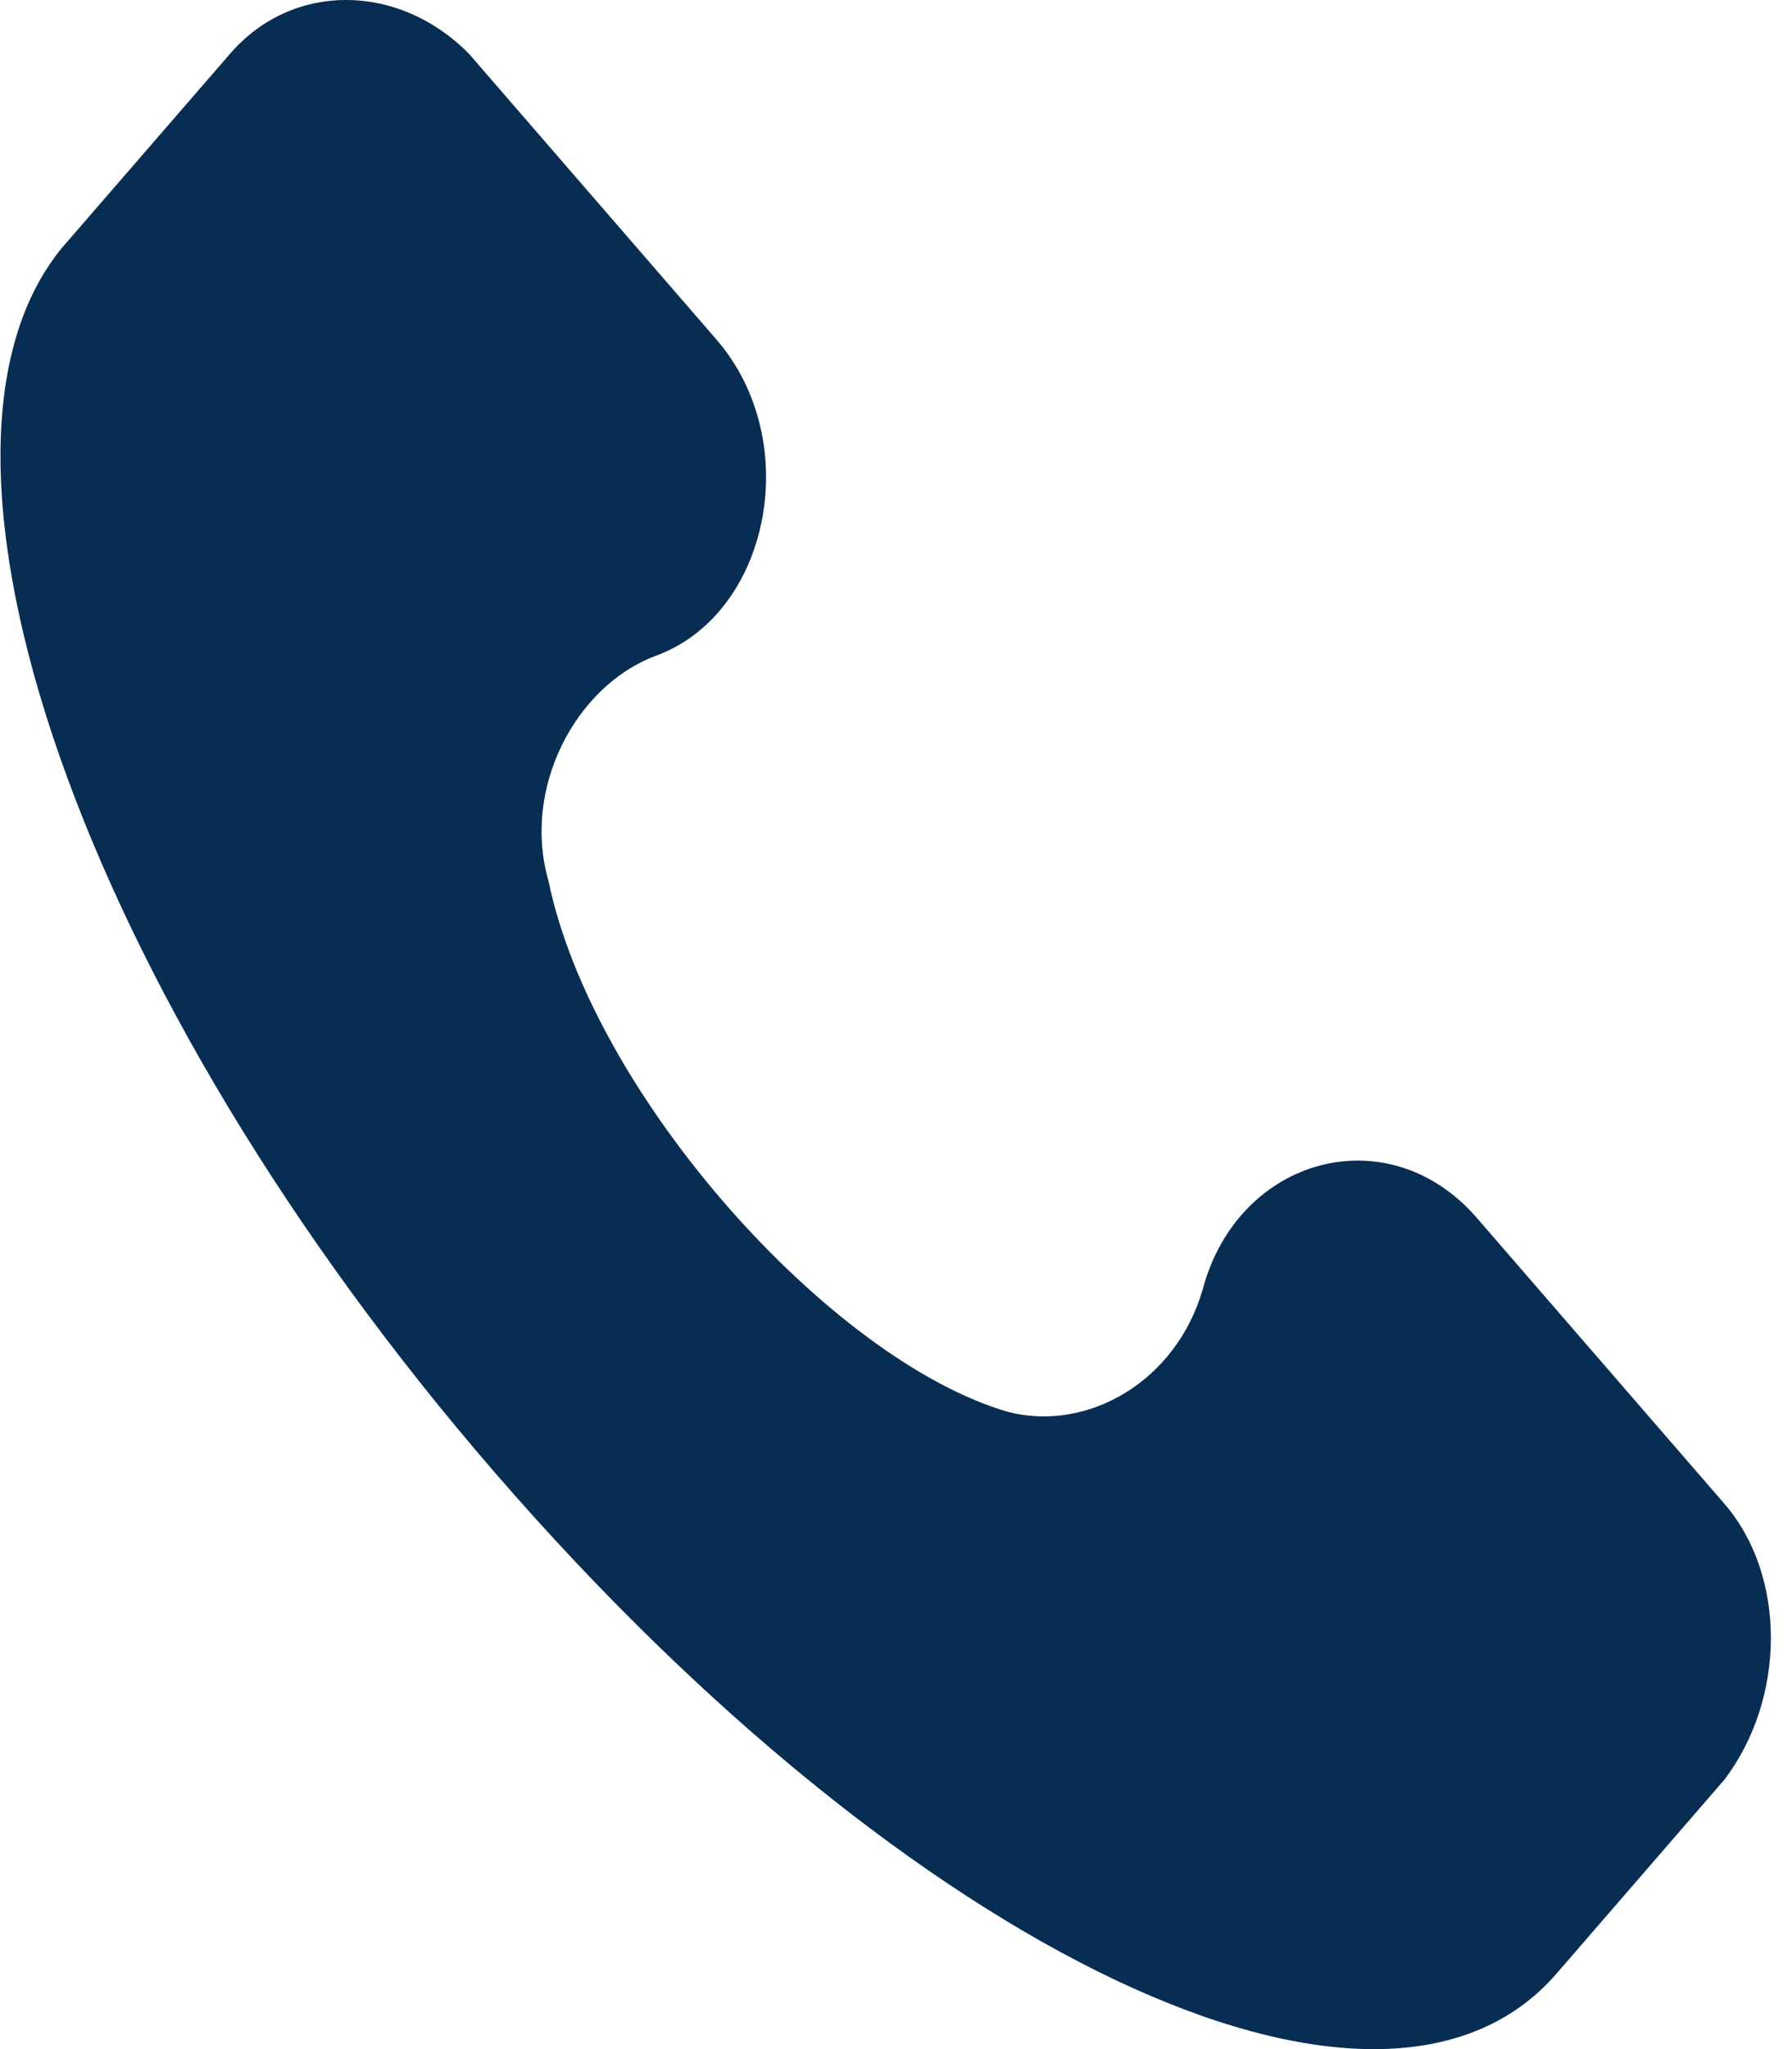 <svg width="14" height="16" viewBox="0 0 14 16" fill="none" xmlns="http://www.w3.org/2000/svg">
<path d="M13.472 11.742L11.538 9.51C10.847 8.712 9.673 9.031 9.396 10.068C9.189 10.786 8.498 11.184 7.877 11.025C6.495 10.626 4.63 8.553 4.285 6.878C4.077 6.16 4.492 5.363 5.114 5.124C6.012 4.805 6.288 3.449 5.597 2.651L3.663 0.419C3.11 -0.14 2.281 -0.14 1.798 0.419L0.485 1.934C-0.827 3.529 0.623 7.755 3.87 11.503C7.117 15.251 10.778 17.006 12.16 15.411L13.472 13.896C13.956 13.258 13.956 12.301 13.472 11.742Z" fill="#082D53"/>
</svg>
